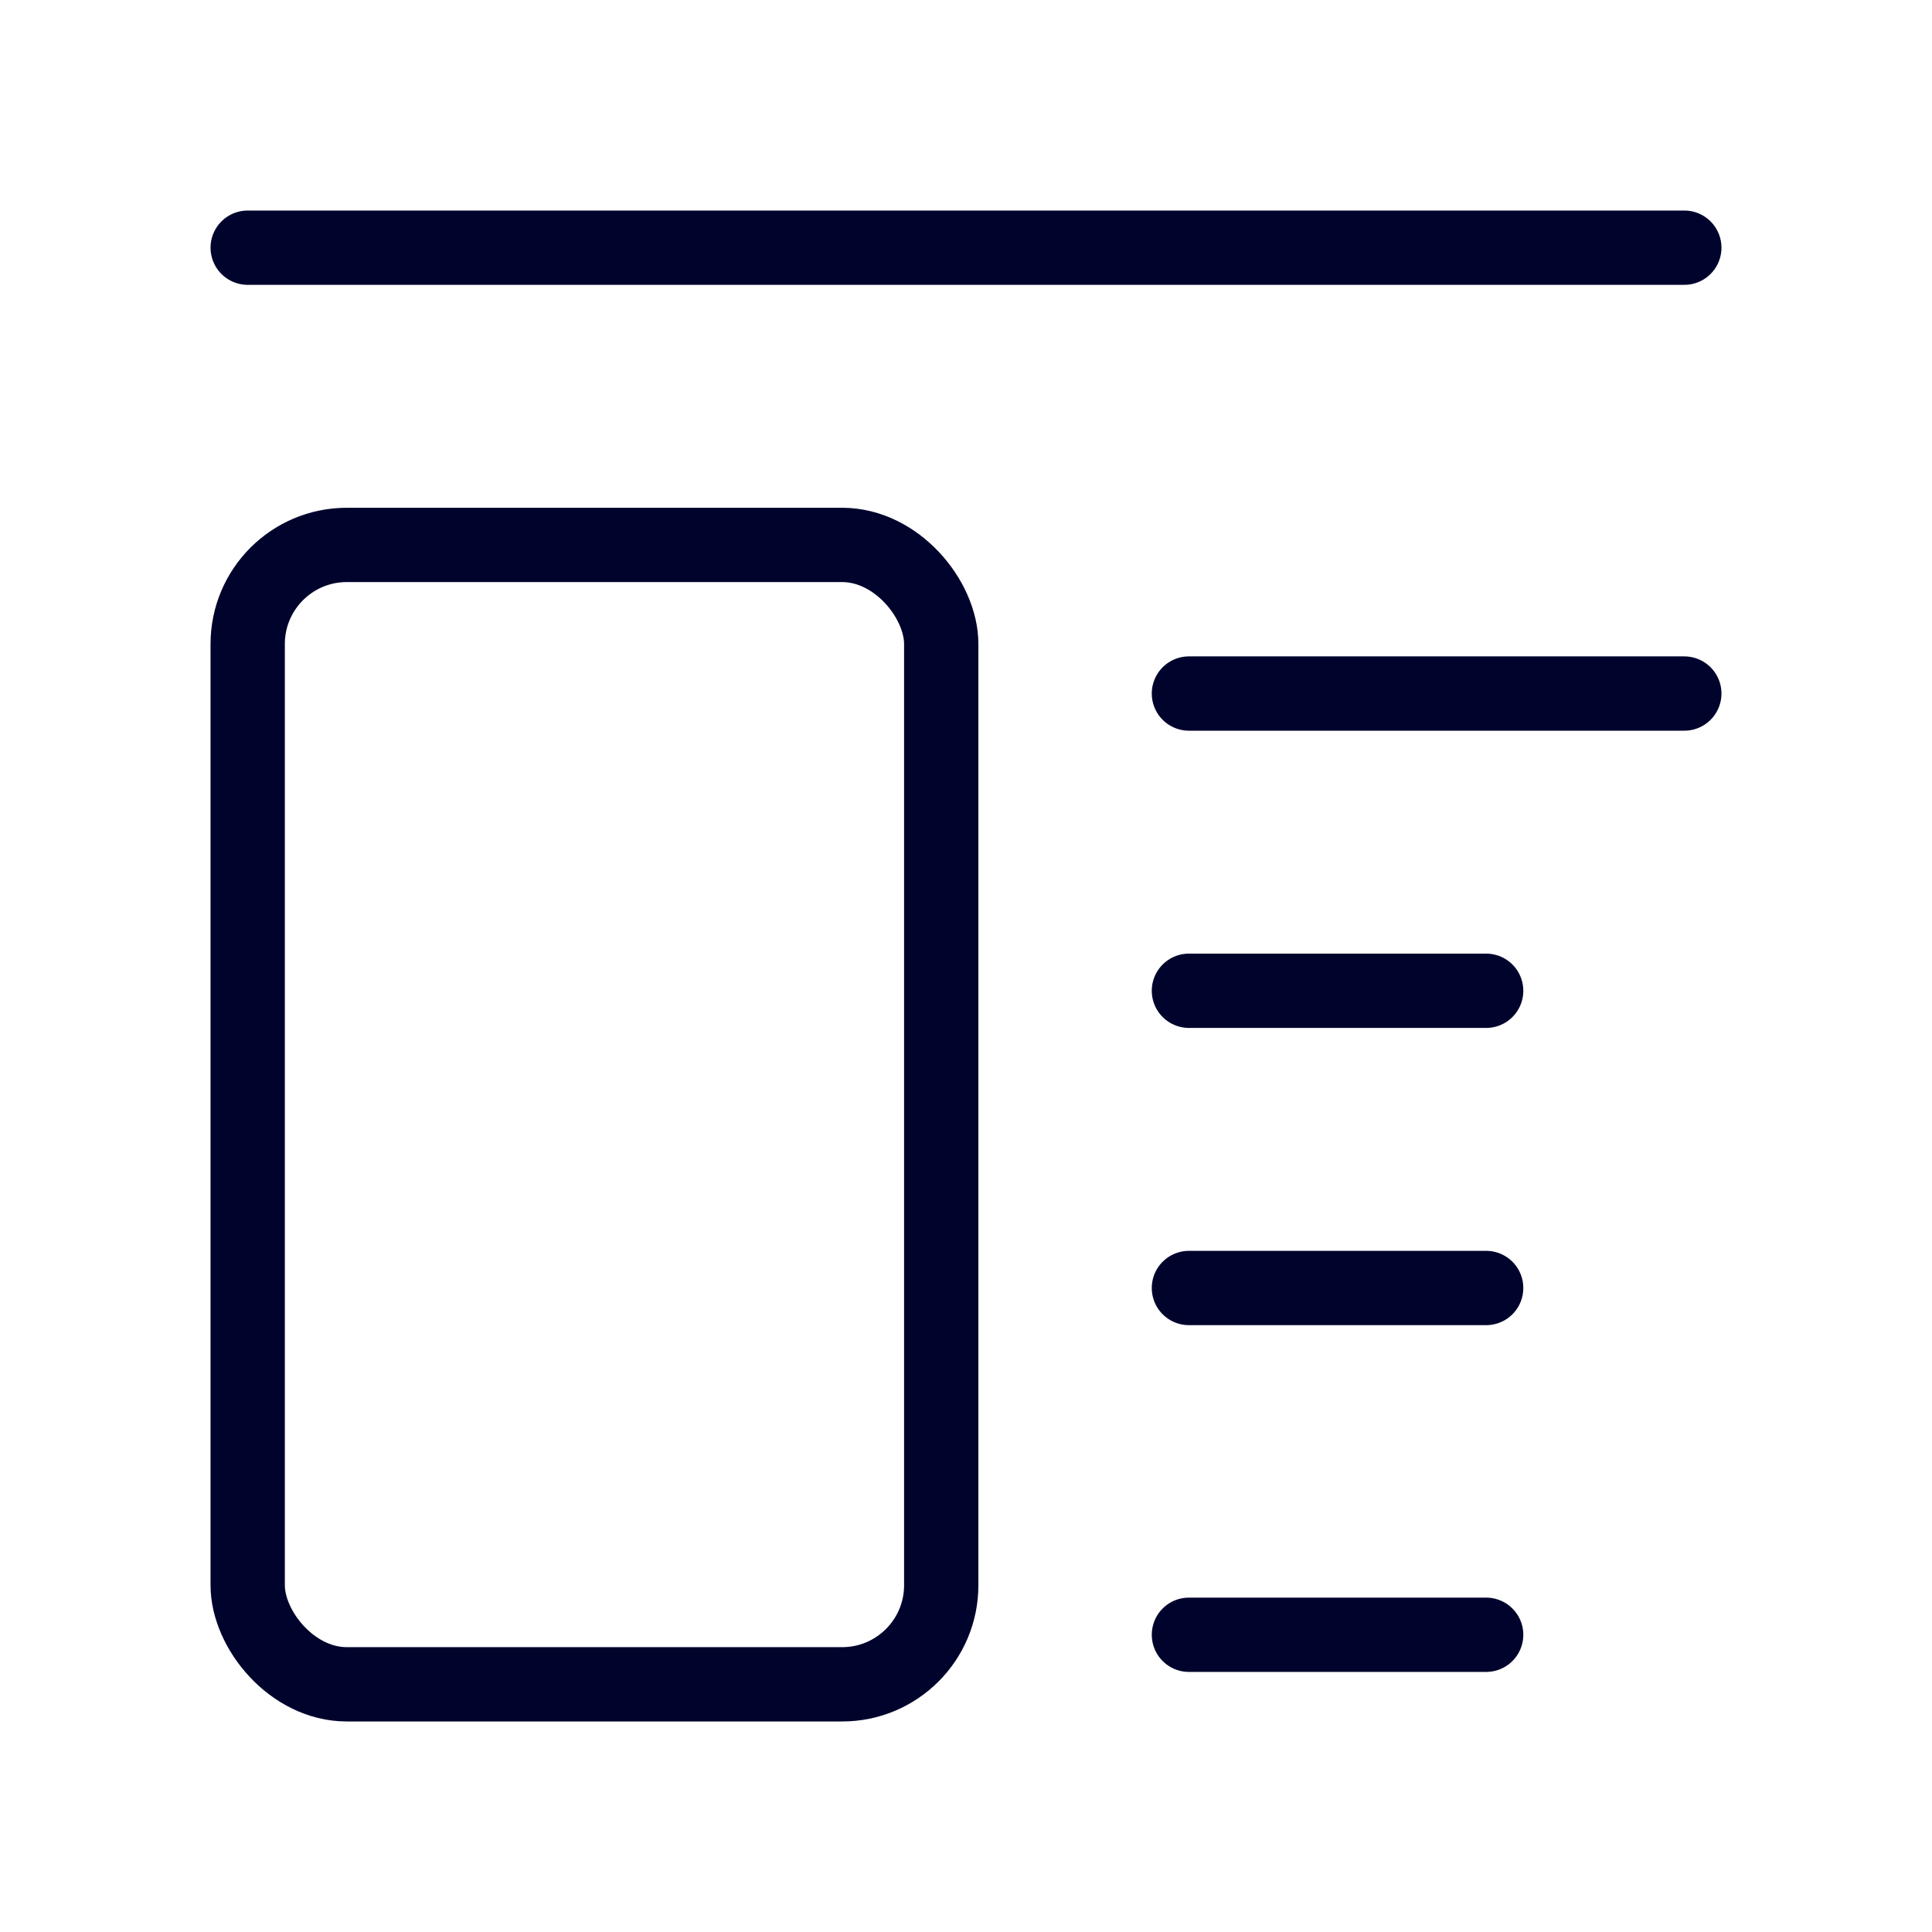 <svg xmlns="http://www.w3.org/2000/svg" width="38" height="38" viewBox="0 0 39 39"><defs><style>.a,.b{fill:none;}.b{stroke:#00042c;stroke-linecap:round;stroke-linejoin:round;stroke-width:1.5px;}</style></defs><rect class="a" width="39" height="39"/><g transform="translate(5.203 5.204)"><line class="b" x2="29" transform="translate(-0.203 -0.204)"/><line class="b" x2="10" transform="translate(18.797 8.796)"/><line class="b" x2="6" transform="translate(18.797 14.796)"/><line class="b" x2="6" transform="translate(18.797 20.796)"/><line class="b" x2="6" transform="translate(18.797 27.796)"/><rect class="b" width="14" height="23" rx="2" transform="translate(-0.203 5.796)"/></g></svg>